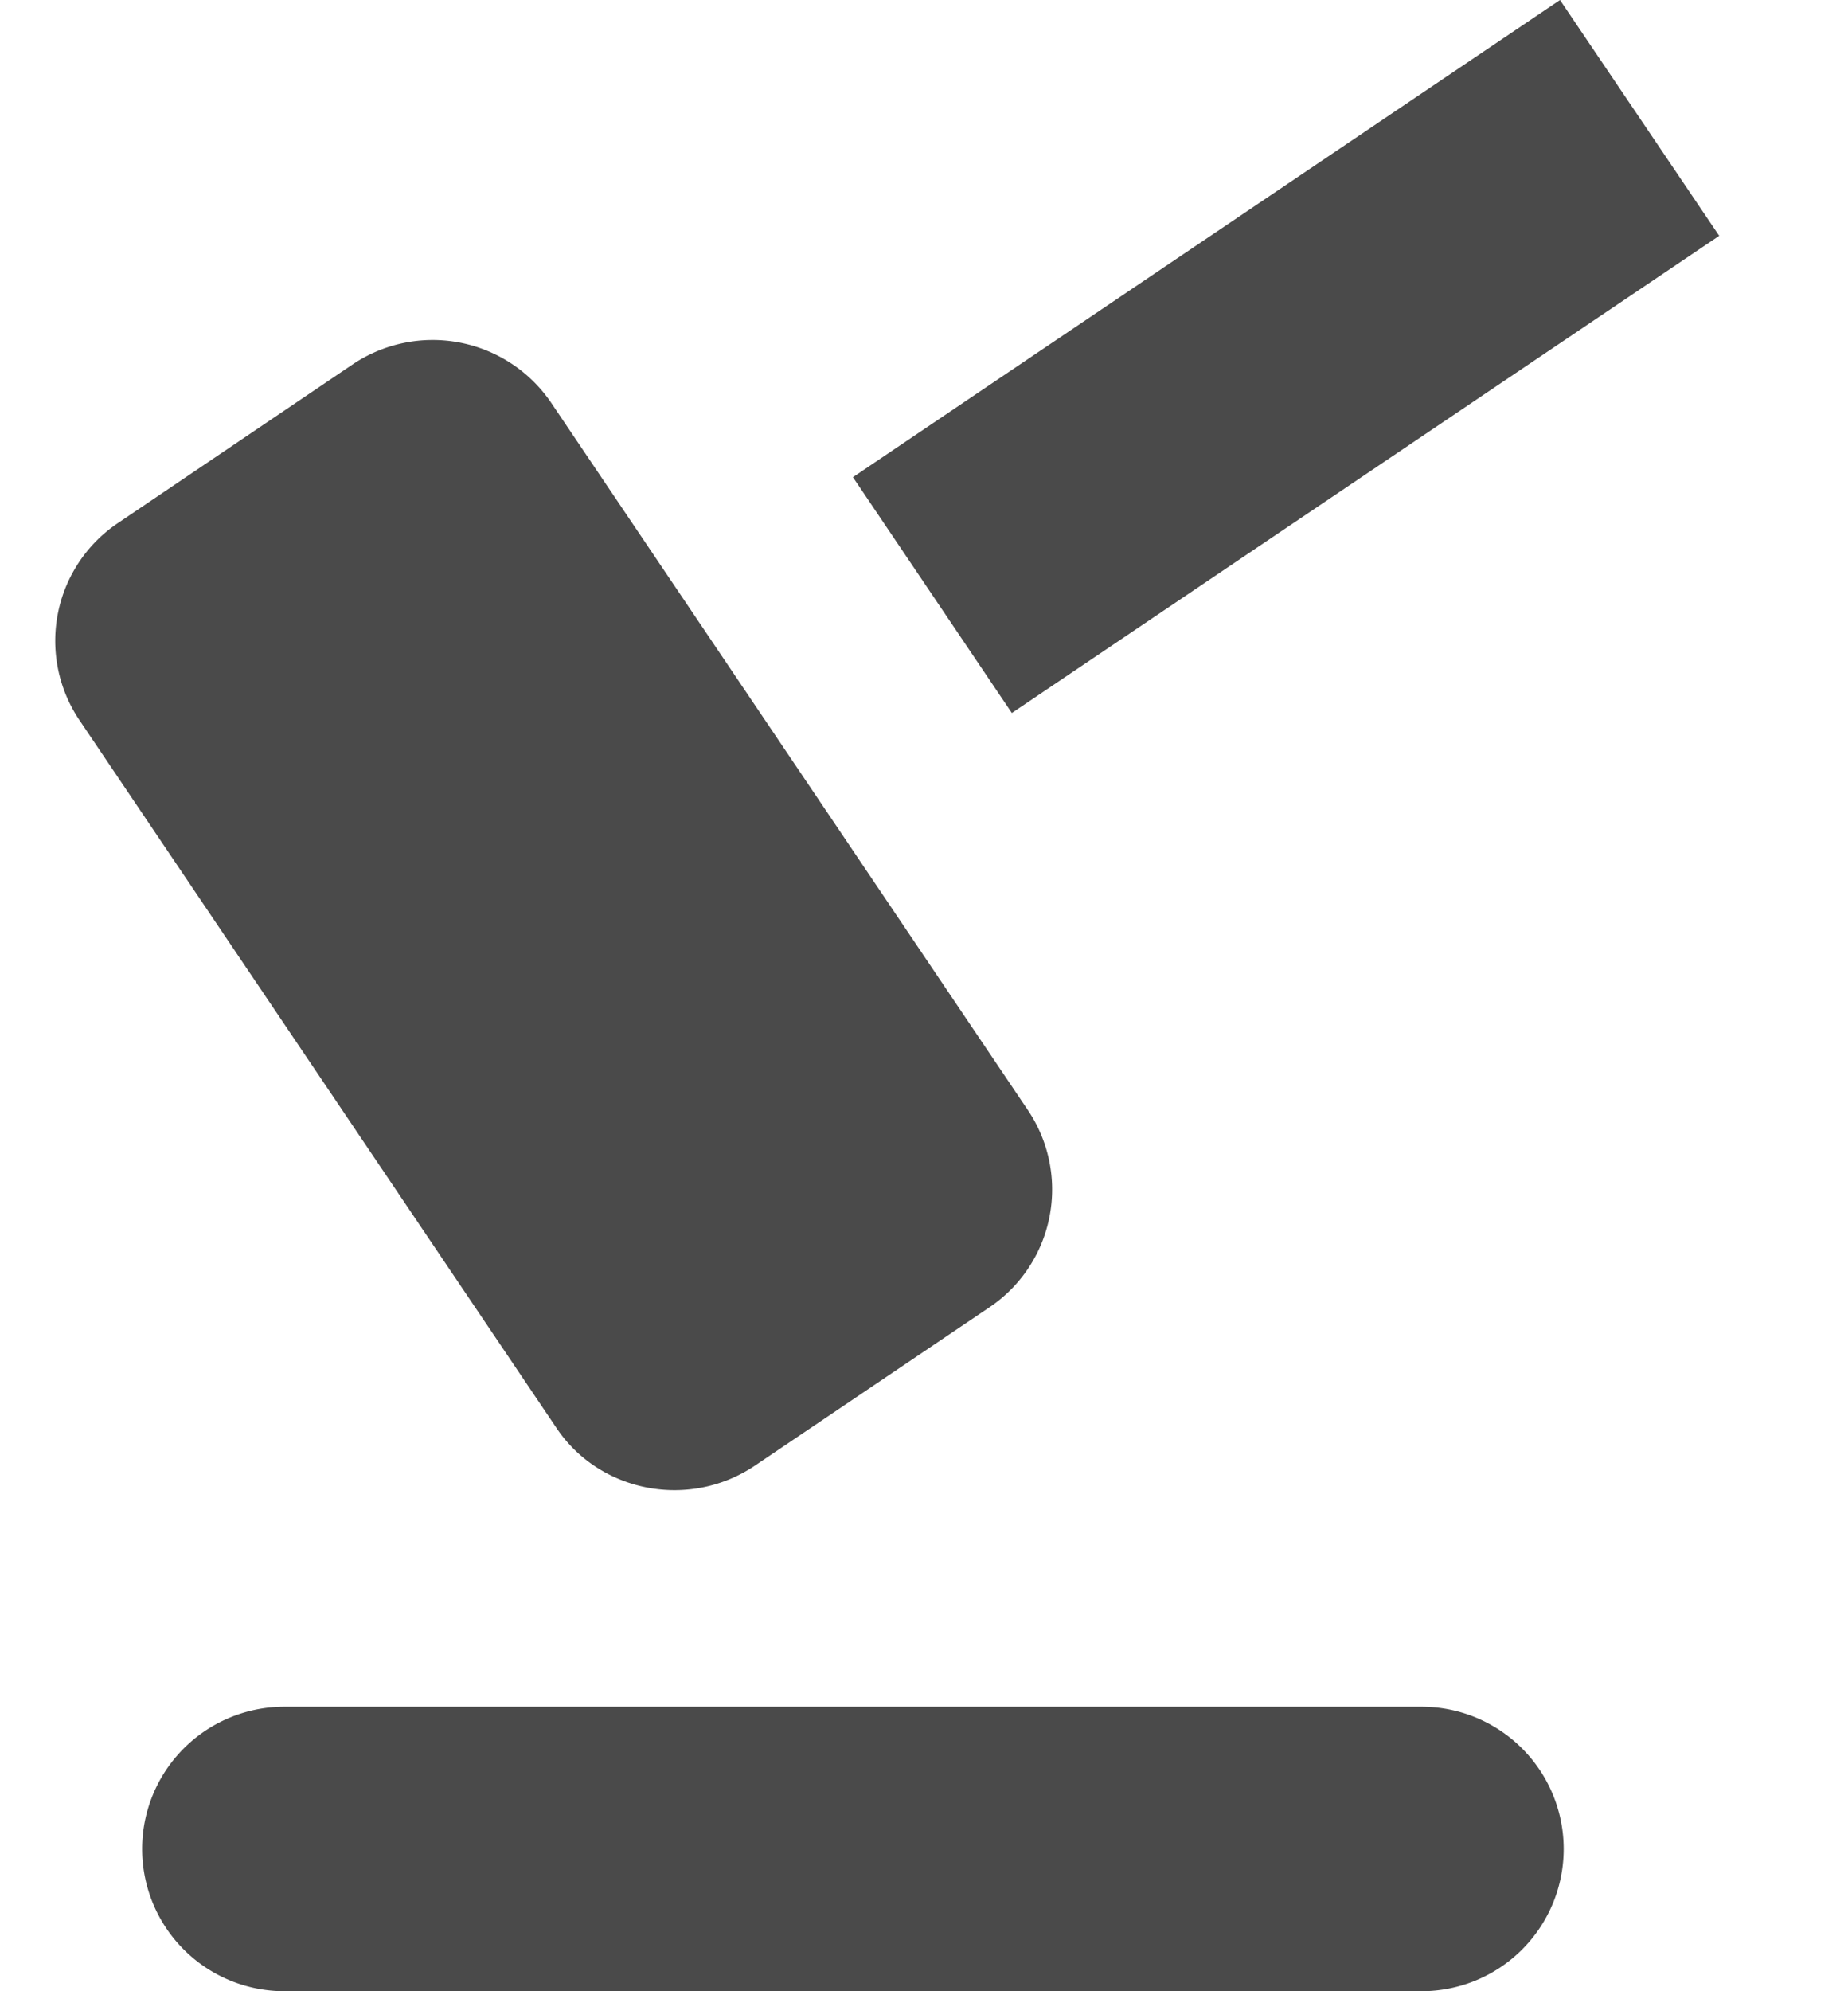<svg width="13" height="14" viewBox="0 0 13 14" xmlns="http://www.w3.org/2000/svg"><title>Mask</title><path d="M5.31 10.305c-.462.31-1.09.188-1.394-.263L.558 5.062a.998.998 0 0 1 .28-1.39l1.64-1.108a1.008 1.008 0 0 1 1.396.263l3.358 4.98a.998.998 0 0 1-.28 1.39L5.31 10.305zm1.808-5.292L6 3.355 10.974 0l1.12 1.658-4.976 3.355zM2 14h8a1 1 0 0 0 0-2H2a1 1 0 0 0 0 2z" fill="#4A4A4A" fill-rule="evenodd"/></svg>